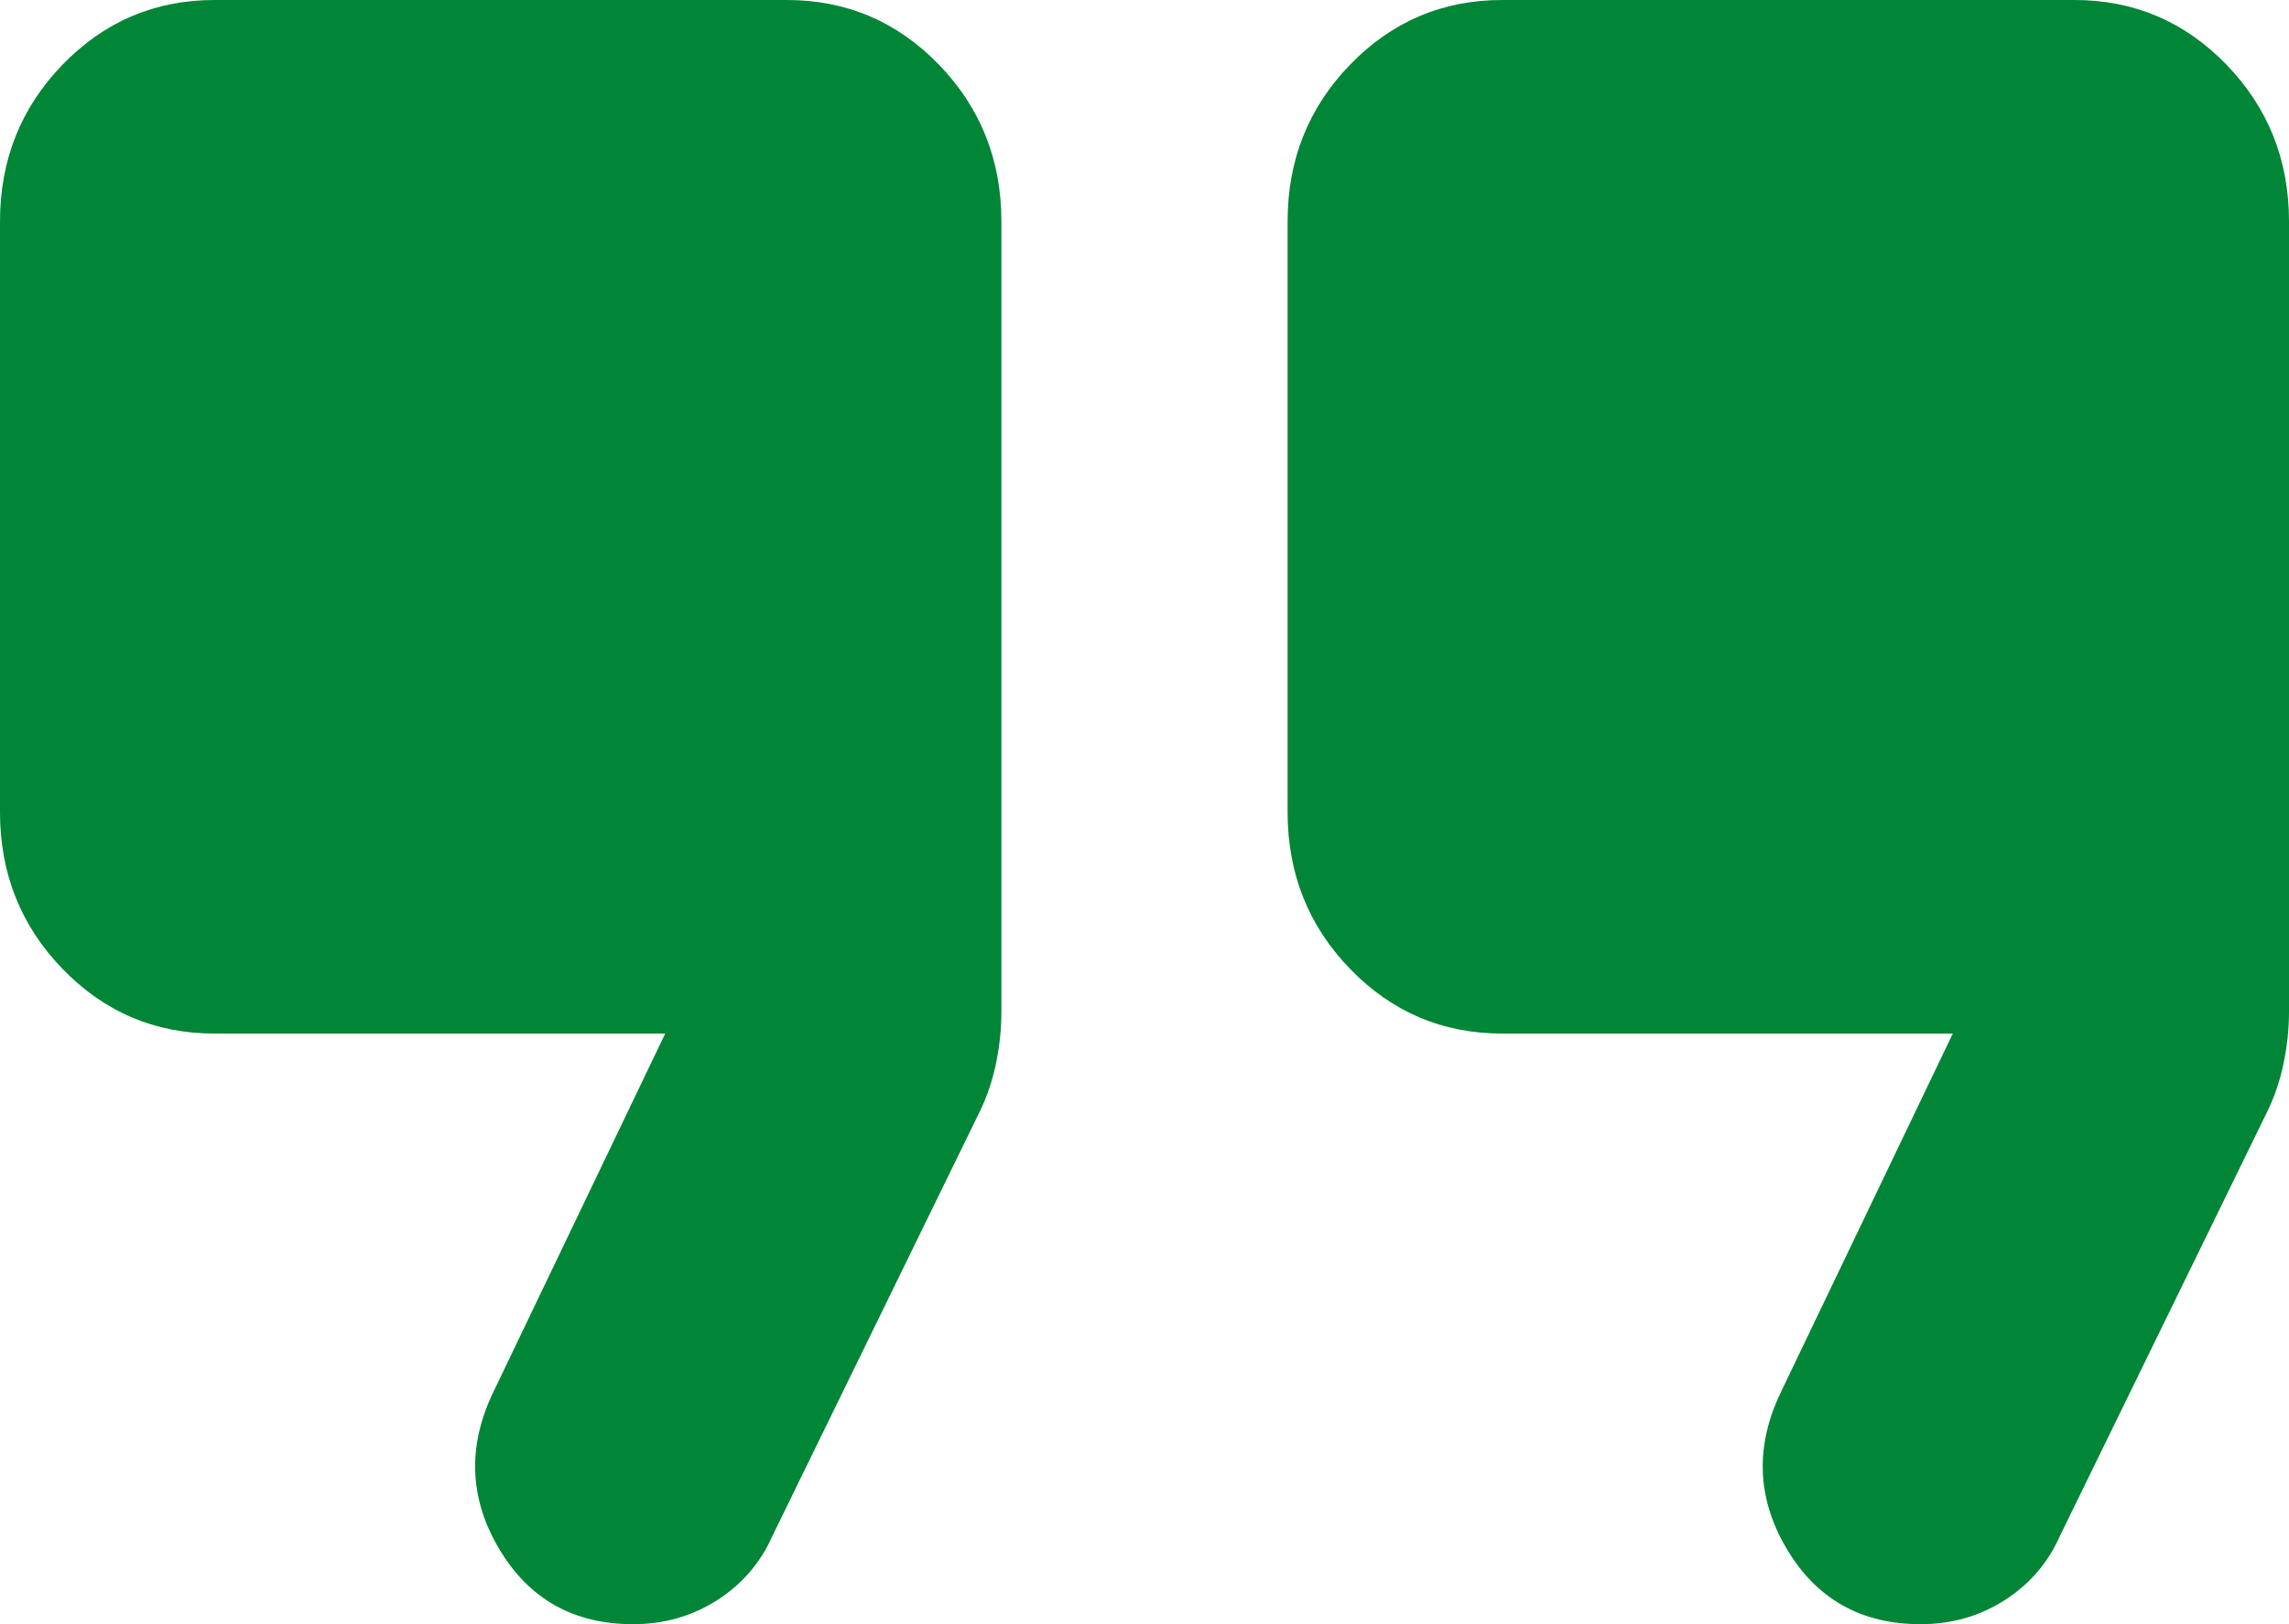 <svg width="31" height="22" viewBox="0 0 31 22" fill="none" xmlns="http://www.w3.org/2000/svg">
<path d="M26.011 22C25.204 22 24.598 21.658 24.195 20.975C23.791 20.292 23.767 19.583 24.122 18.85L26.447 14H20.344C19.537 14 18.85 13.708 18.285 13.125C17.72 12.542 17.438 11.833 17.438 11V3C17.438 2.167 17.72 1.458 18.285 0.875C18.85 0.292 19.537 0 20.344 0H28.094C28.901 0 29.587 0.292 30.152 0.875C30.717 1.458 31 2.167 31 3V13.7C31 13.933 30.976 14.167 30.927 14.4C30.879 14.633 30.806 14.85 30.709 15.05L27.9 20.8C27.738 21.167 27.488 21.458 27.149 21.675C26.81 21.892 26.431 22 26.011 22ZM8.573 22C7.766 22 7.161 21.658 6.757 20.975C6.353 20.292 6.329 19.583 6.684 18.85L9.009 14H2.906C2.099 14 1.413 13.708 0.848 13.125C0.283 12.542 0 11.833 0 11V3C0 2.167 0.283 1.458 0.848 0.875C1.413 0.292 2.099 0 2.906 0H10.656C11.463 0 12.15 0.292 12.715 0.875C13.28 1.458 13.562 2.167 13.562 3V13.7C13.562 13.933 13.538 14.167 13.49 14.4C13.441 14.633 13.369 14.85 13.272 15.05L10.463 20.8C10.301 21.167 10.051 21.458 9.712 21.675C9.373 21.892 8.993 22 8.573 22Z" fill="url(#paint0_linear_130_625)"/>
<defs>
<linearGradient id="paint0_linear_130_625" x1="15.5" y1="0" x2="15.5" y2="22" gradientUnits="userSpaceOnUse">
<stop stop-color="#008636"/>
<stop offset="1" stop-color="#008636"/>
</linearGradient>
</defs>
</svg>
